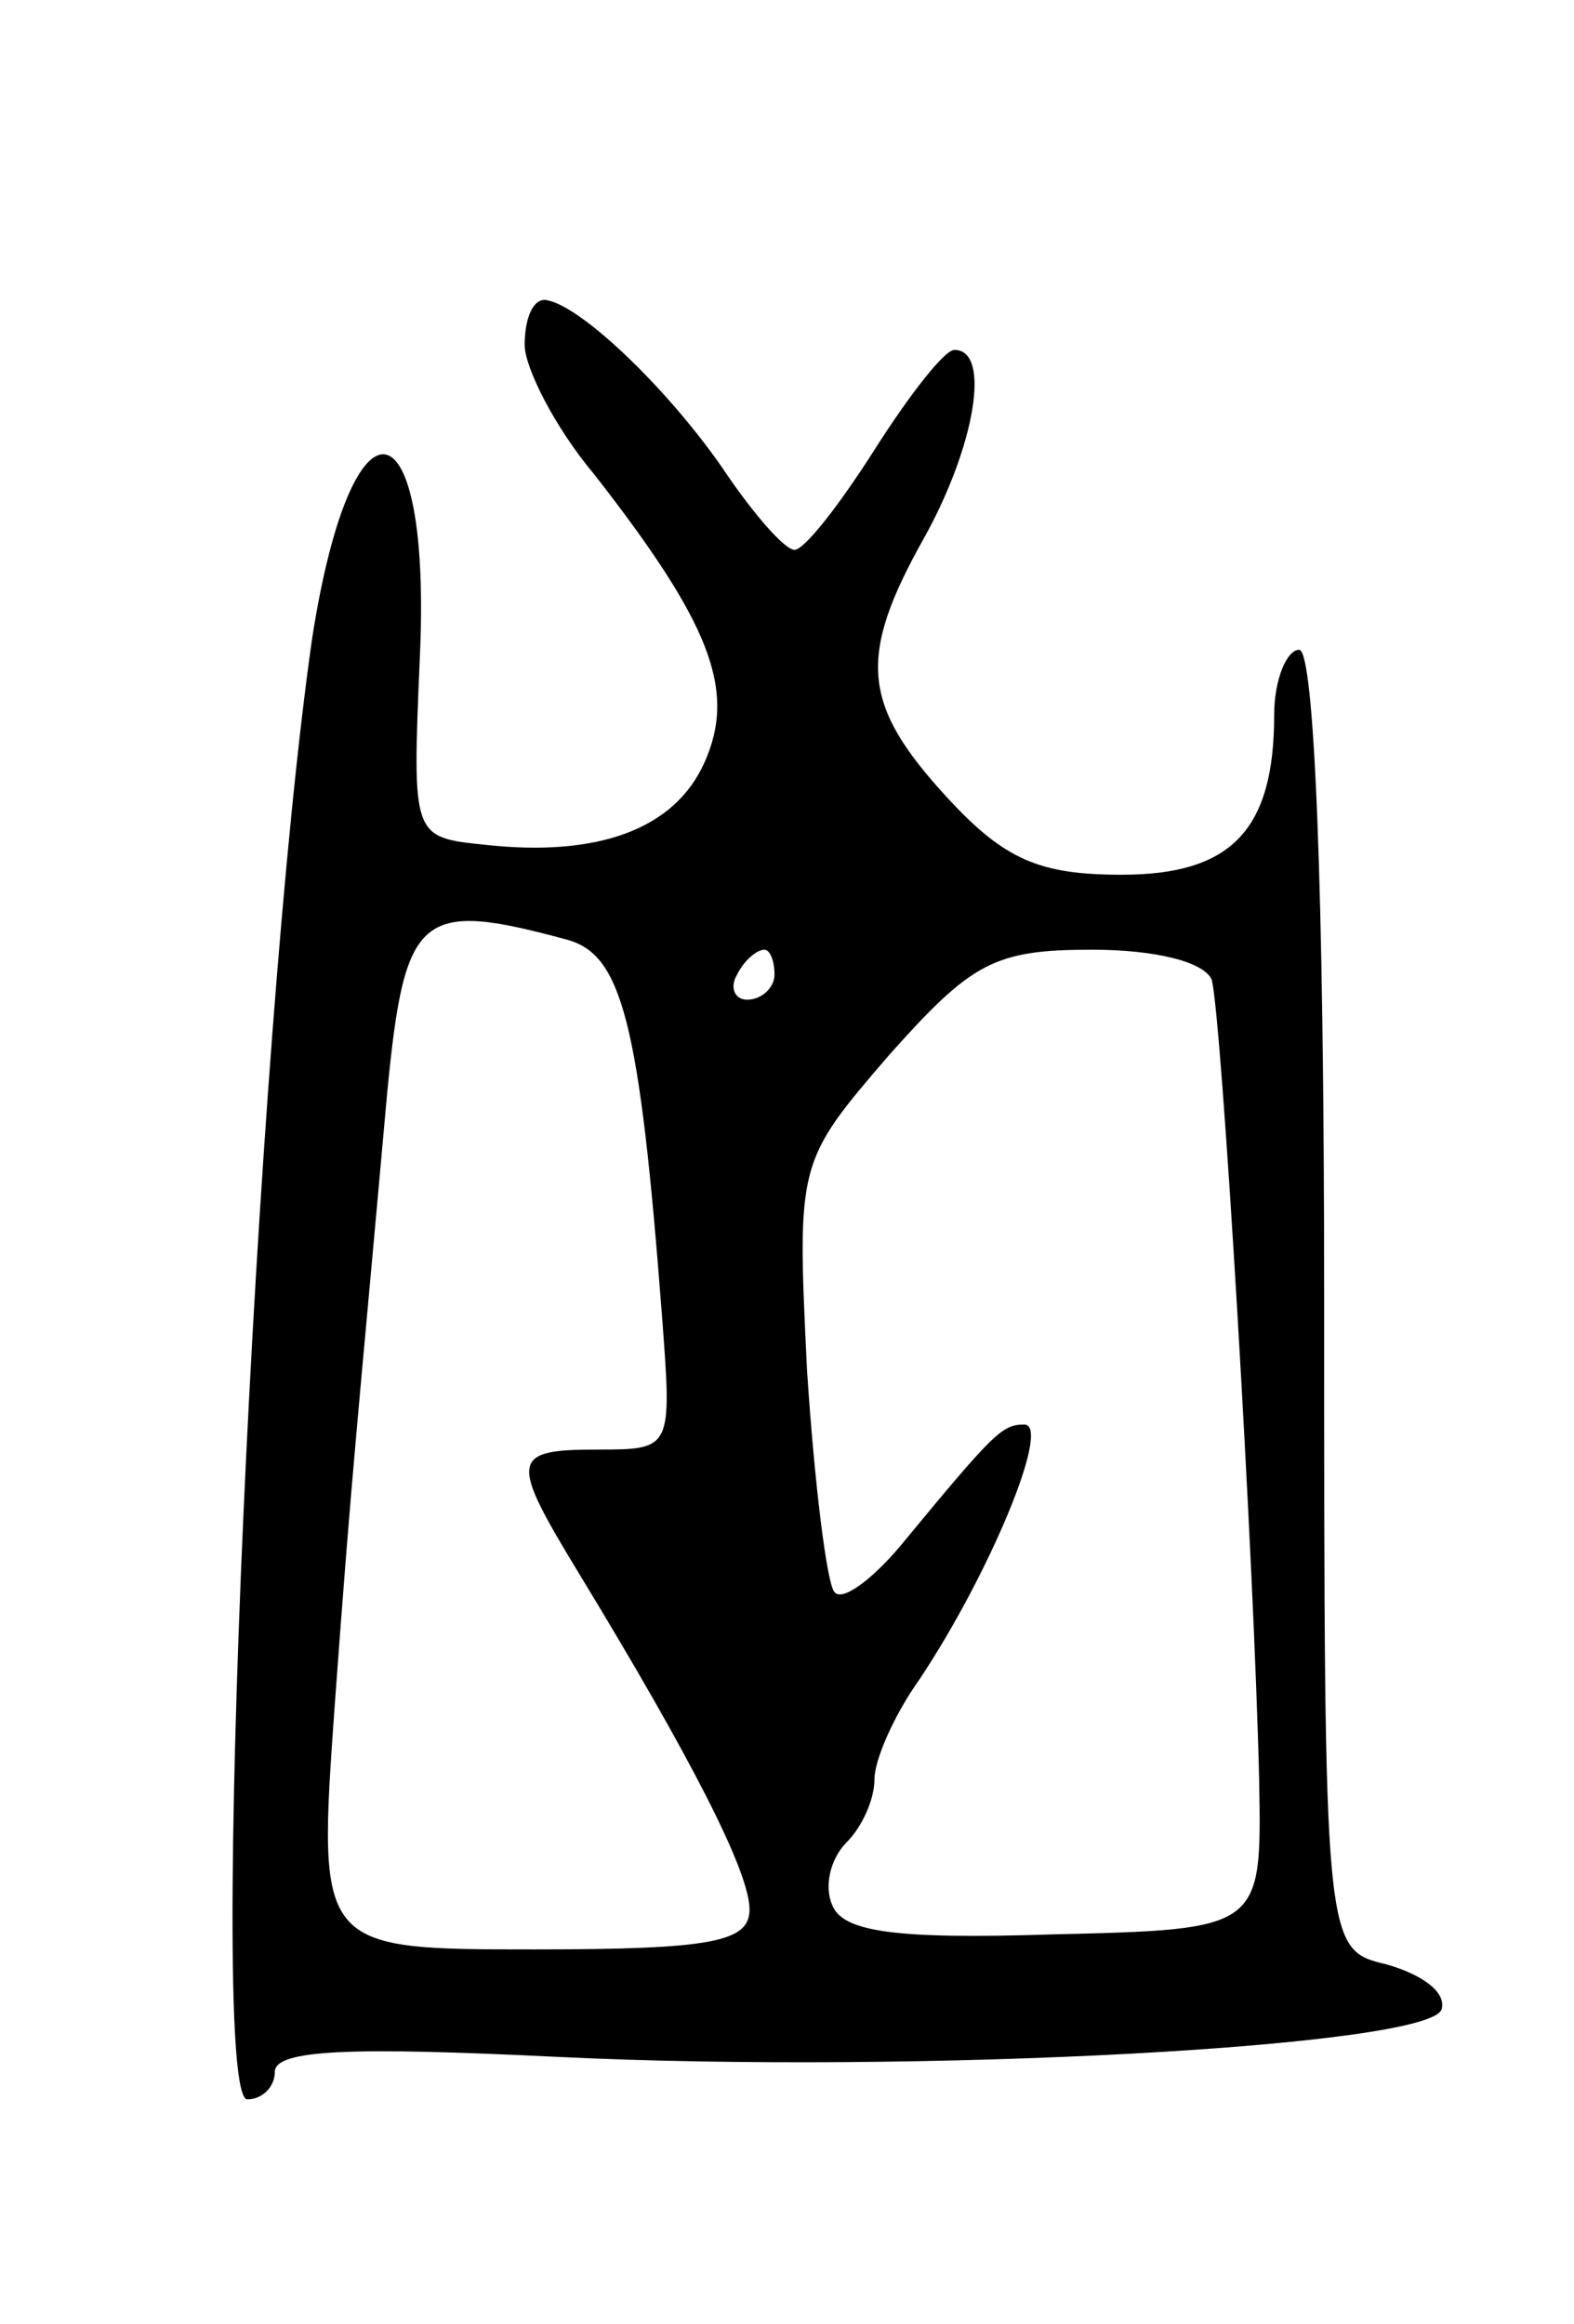 <svg version="1.0" xmlns="http://www.w3.org/2000/svg"
 width="63pt" height="93pt" viewBox="0 0 63 93"
 preserveAspectRatio="xMidYMid meet">
<g transform="translate(0,93) scale(0.1,-0.1)"
fill="#000000" stroke="none">
<path d="M210 792 c0 -9 12 -33 28 -52 46 -59 57 -86 44 -115 -12 -27 -43 -38
-88 -33 -29 3 -29 3 -26 74 5 105 -27 111 -43 9 -23 -160 -42 -585 -26 -585 6
0 11 5 11 11 0 9 31 10 113 6 144 -7 349 4 354 19 2 7 -8 14 -22 18 -25 6 -25
6 -25 266 0 167 -4 260 -10 260 -5 0 -10 -12 -10 -26 0 -46 -17 -64 -61 -64
-33 0 -47 6 -70 31 -34 37 -36 56 -9 104 20 36 27 75 12 75 -4 0 -18 -18 -32
-40 -14 -22 -28 -40 -32 -40 -4 0 -17 15 -29 33 -23 33 -58 66 -71 67 -5 0 -8
-8 -8 -18z m17 -238 c22 -6 29 -33 38 -151 4 -53 4 -53 -26 -53 -35 0 -35 -4
-7 -50 45 -74 68 -119 68 -134 0 -13 -15 -16 -86 -16 -87 0 -87 0 -80 98 7 96
9 111 21 245 7 72 13 77 72 61z m83 -14 c0 -5 -5 -10 -11 -10 -5 0 -7 5 -4 10
3 6 8 10 11 10 2 0 4 -4 4 -10z m175 -2 c4 -15 17 -233 19 -321 1 -59 1 -59
-83 -61 -63 -2 -84 1 -88 12 -3 7 -1 18 6 25 6 6 11 17 11 25 0 8 8 26 18 40
28 42 53 102 42 102 -9 0 -12 -3 -50 -49 -11 -13 -23 -22 -26 -18 -3 3 -8 43
-11 89 -4 83 -4 83 33 126 33 37 42 42 81 42 26 0 45 -5 48 -12z"/>
</g>
</svg>

